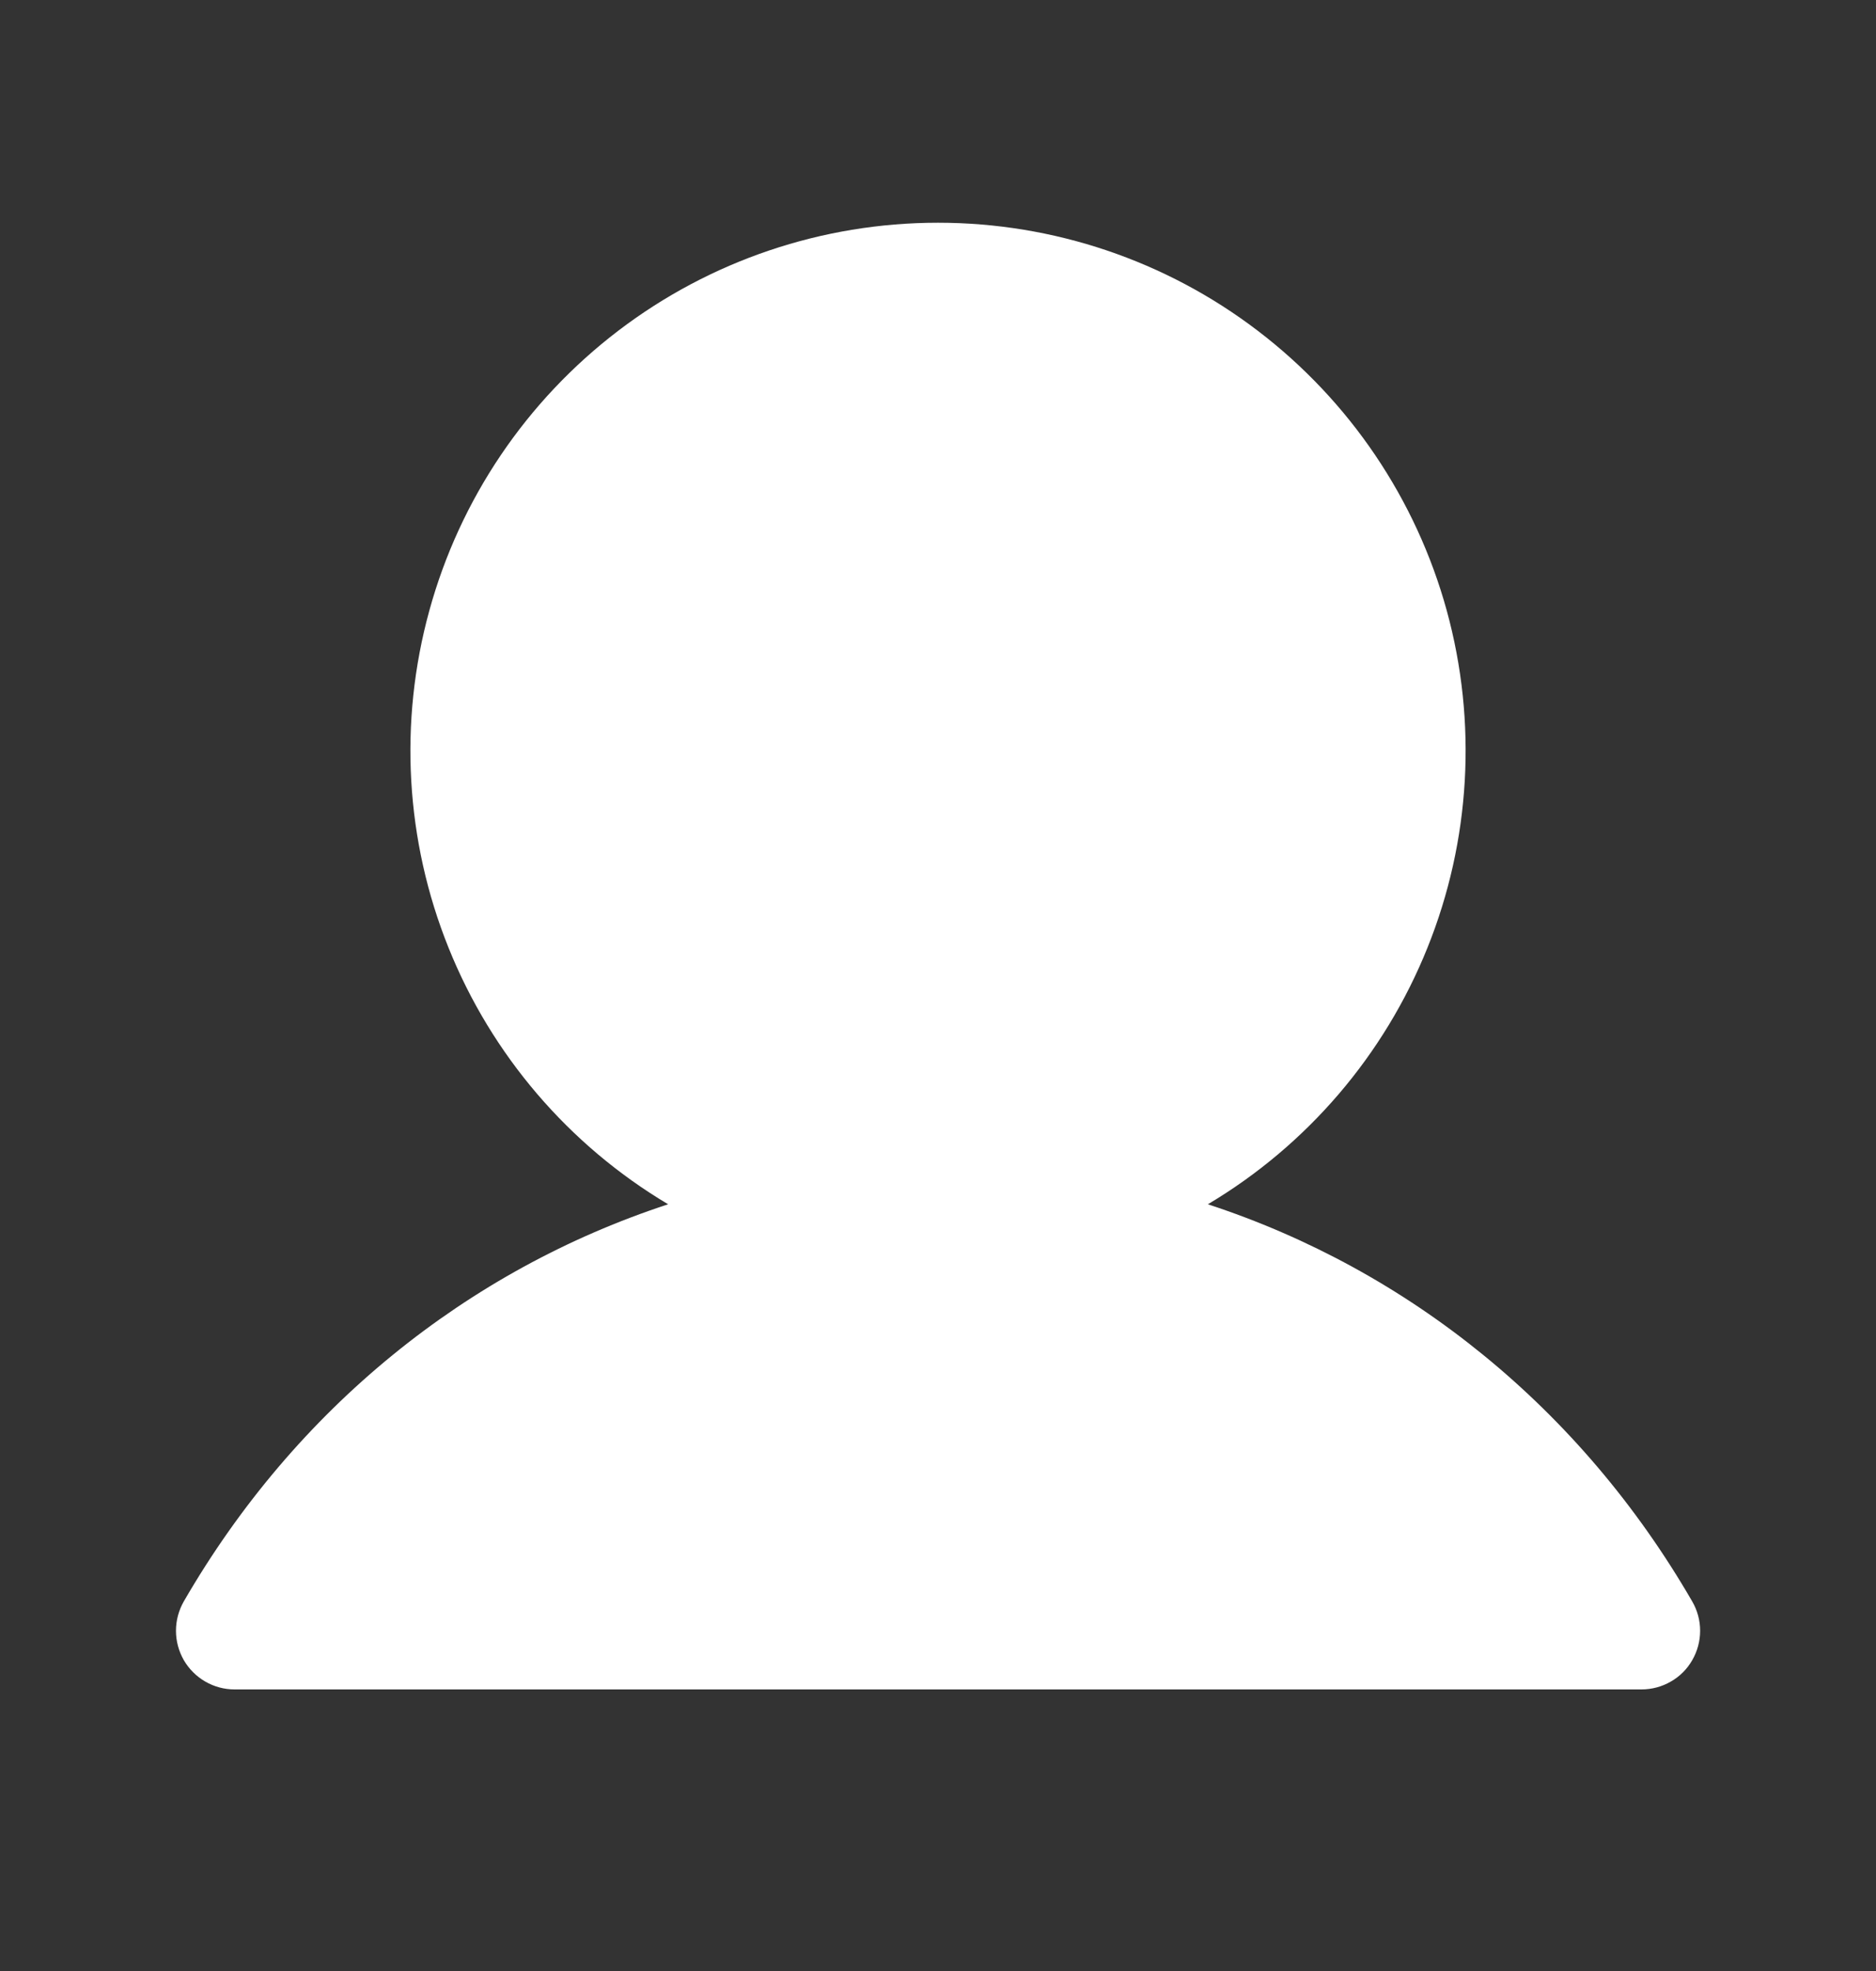 <svg width="20" height="21" viewBox="0 0 20 21" fill="none" xmlns="http://www.w3.org/2000/svg">
<rect x="0" y="0" width="20" height="21" fill="#333333" stroke="none"/>
<path d="M18.041 17.688C17.987 17.783 17.908 17.862 17.813 17.916C17.718 17.971 17.61 18 17.5 18H2.5C2.39 18 2.283 17.971 2.188 17.916C2.093 17.861 2.014 17.782 1.959 17.687C1.905 17.592 1.876 17.485 1.876 17.375C1.876 17.265 1.905 17.158 1.959 17.063C3.149 15.006 4.983 13.531 7.123 12.831C6.064 12.201 5.242 11.241 4.782 10.098C4.322 8.956 4.25 7.694 4.577 6.506C4.903 5.318 5.611 4.271 6.591 3.524C7.571 2.777 8.768 2.373 10 2.373C11.232 2.373 12.43 2.777 13.409 3.524C14.389 4.271 15.097 5.318 15.424 6.506C15.75 7.694 15.678 8.956 15.218 10.098C14.758 11.241 13.936 12.201 12.877 12.831C15.017 13.531 16.851 15.006 18.041 17.063C18.096 17.158 18.125 17.265 18.125 17.375C18.125 17.485 18.096 17.593 18.041 17.688Z" fill="white"/>
</svg>
